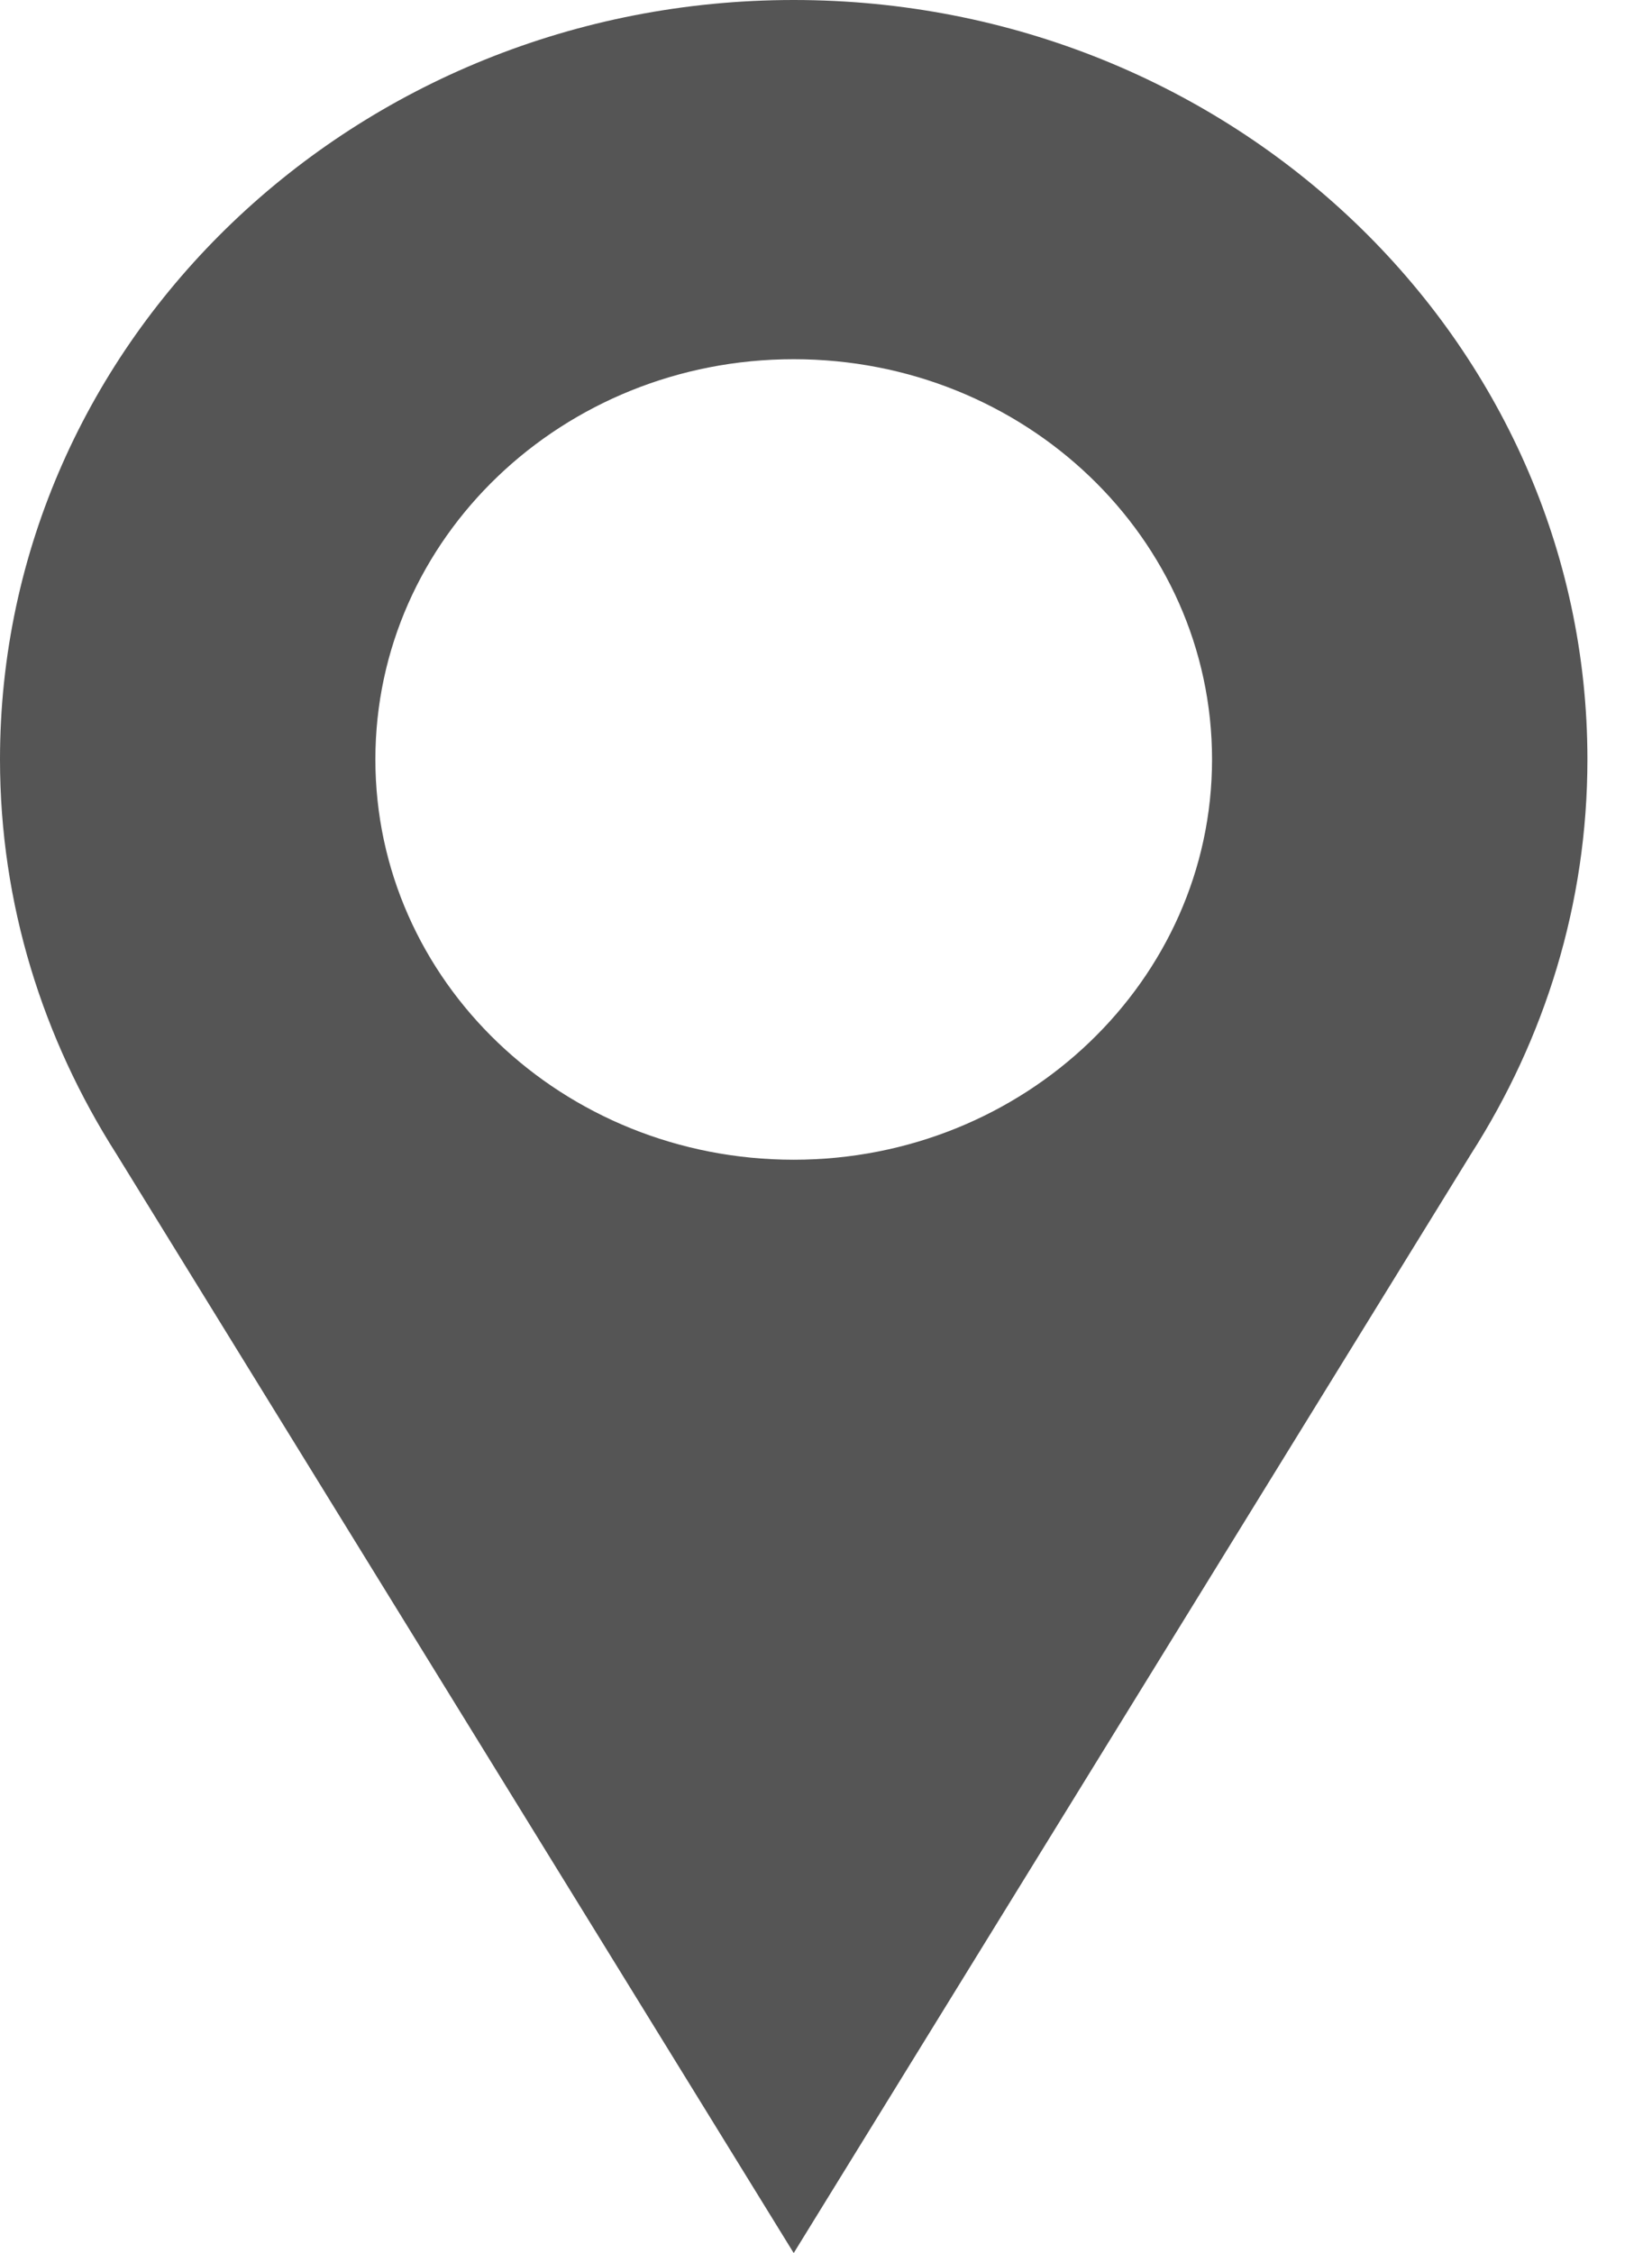 <svg width="22" height="30" viewBox="0 0 22 30" fill="none" xmlns="http://www.w3.org/2000/svg">
<path d="M10.57 0C4.733 0 0 4.528 0 10.112C0 12.039 0.572 13.831 1.551 15.367L10.57 30L19.589 15.367C20.568 13.838 21.14 12.039 21.14 10.112C21.14 4.528 16.408 0 10.57 0ZM10.57 15.442C7.491 15.442 4.999 13.059 4.999 10.112C4.999 7.166 7.491 4.783 10.57 4.783C13.649 4.783 16.141 7.166 16.141 10.112C16.141 13.051 13.642 15.442 10.57 15.442Z" fill="#555555"/>
</svg>
